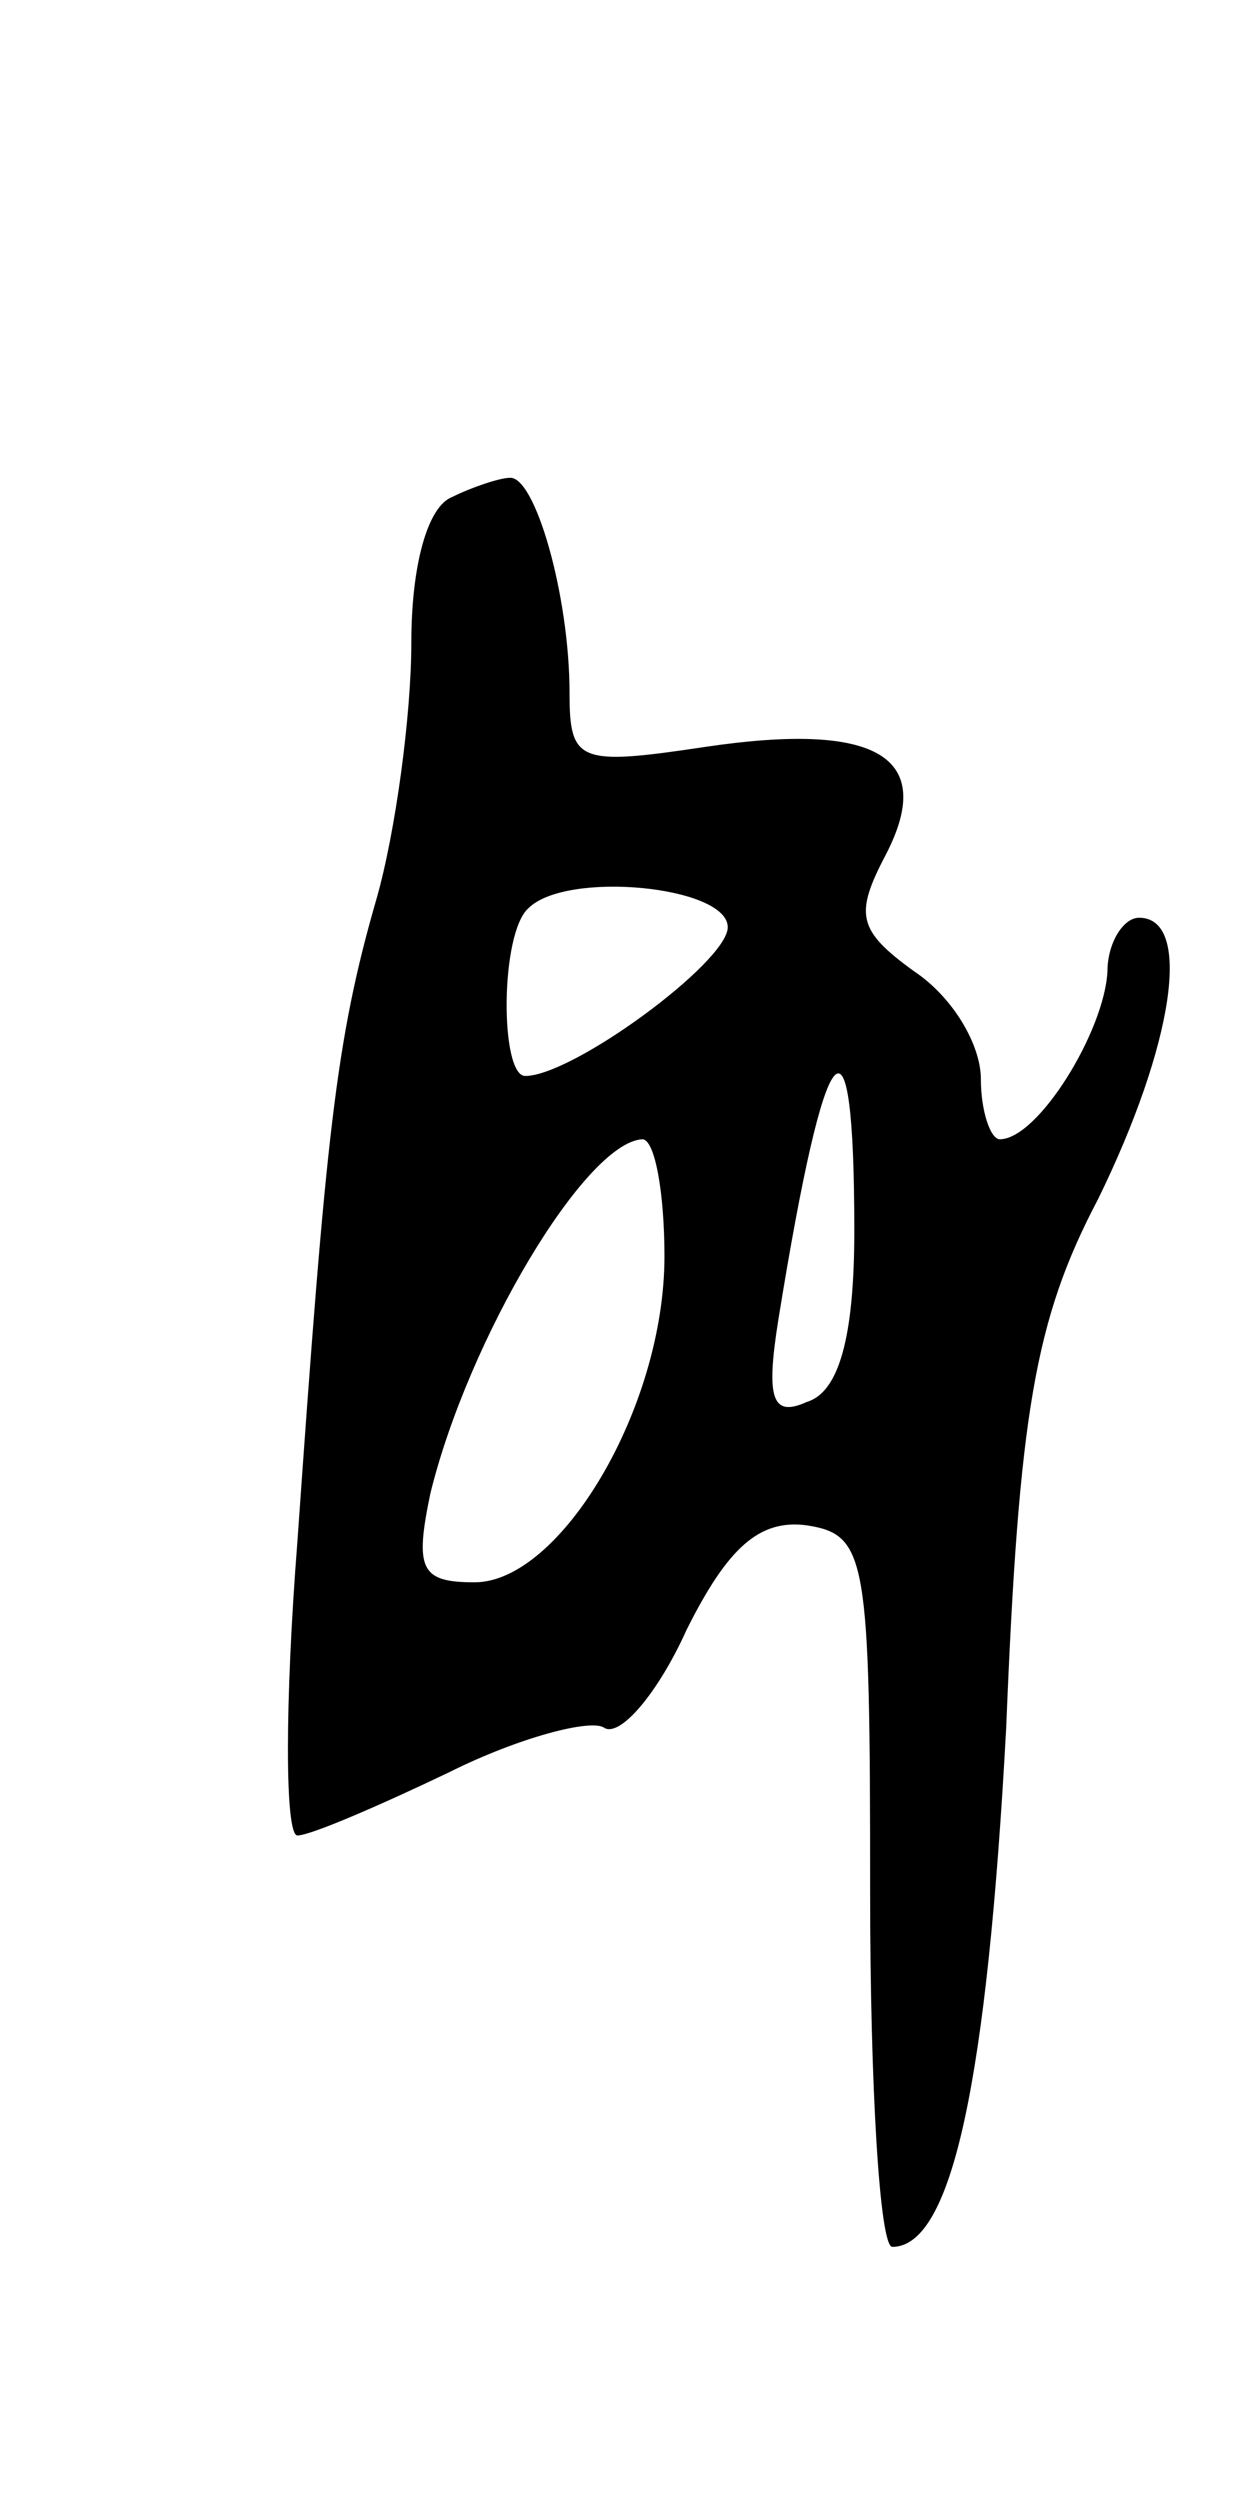 <svg version="1.0" xmlns="http://www.w3.org/2000/svg"
 width="39pt" height="79pt" viewBox="0 0 39 79"
 preserveAspectRatio="xMidYMid meet">
<g transform="translate(0,79) scale(0.1,-0.1)"
fill="#000000" stroke="none">
<path d="M143 633 c-8 -3 -13 -22 -13 -46 0 -23 -5 -60 -11 -81 -13 -45 -16
-75 -25 -203 -4 -51 -4 -93 0 -93 4 0 25 9 48 20 22 11 45 17 49 14 5 -3 17
11 26 31 13 26 23 35 38 33 19 -3 20 -10 20 -116 0 -61 3 -112 7 -112 19 0 30
53 36 164 4 99 9 129 29 167 24 49 30 89 13 89 -5 0 -10 -8 -10 -17 -1 -19
-22 -53 -34 -53 -3 0 -6 9 -6 19 0 11 -9 26 -21 34 -18 13 -19 18 -9 37 16 31
-3 42 -57 34 -40 -6 -43 -5 -43 17 0 31 -11 69 -19 68 -3 0 -12 -3 -18 -6z
m87 -136 c0 -11 -49 -47 -64 -47 -8 0 -8 45 1 53 12 12 63 7 63 -6z m40 -96
c0 -34 -5 -51 -15 -54 -11 -5 -13 1 -9 26 15 93 24 103 24 28z m-60 -8 c0 -48
-33 -103 -60 -103 -17 0 -19 4 -14 28 12 49 49 111 67 112 4 0 7 -17 7 -37z"/>
</g>
</svg>
